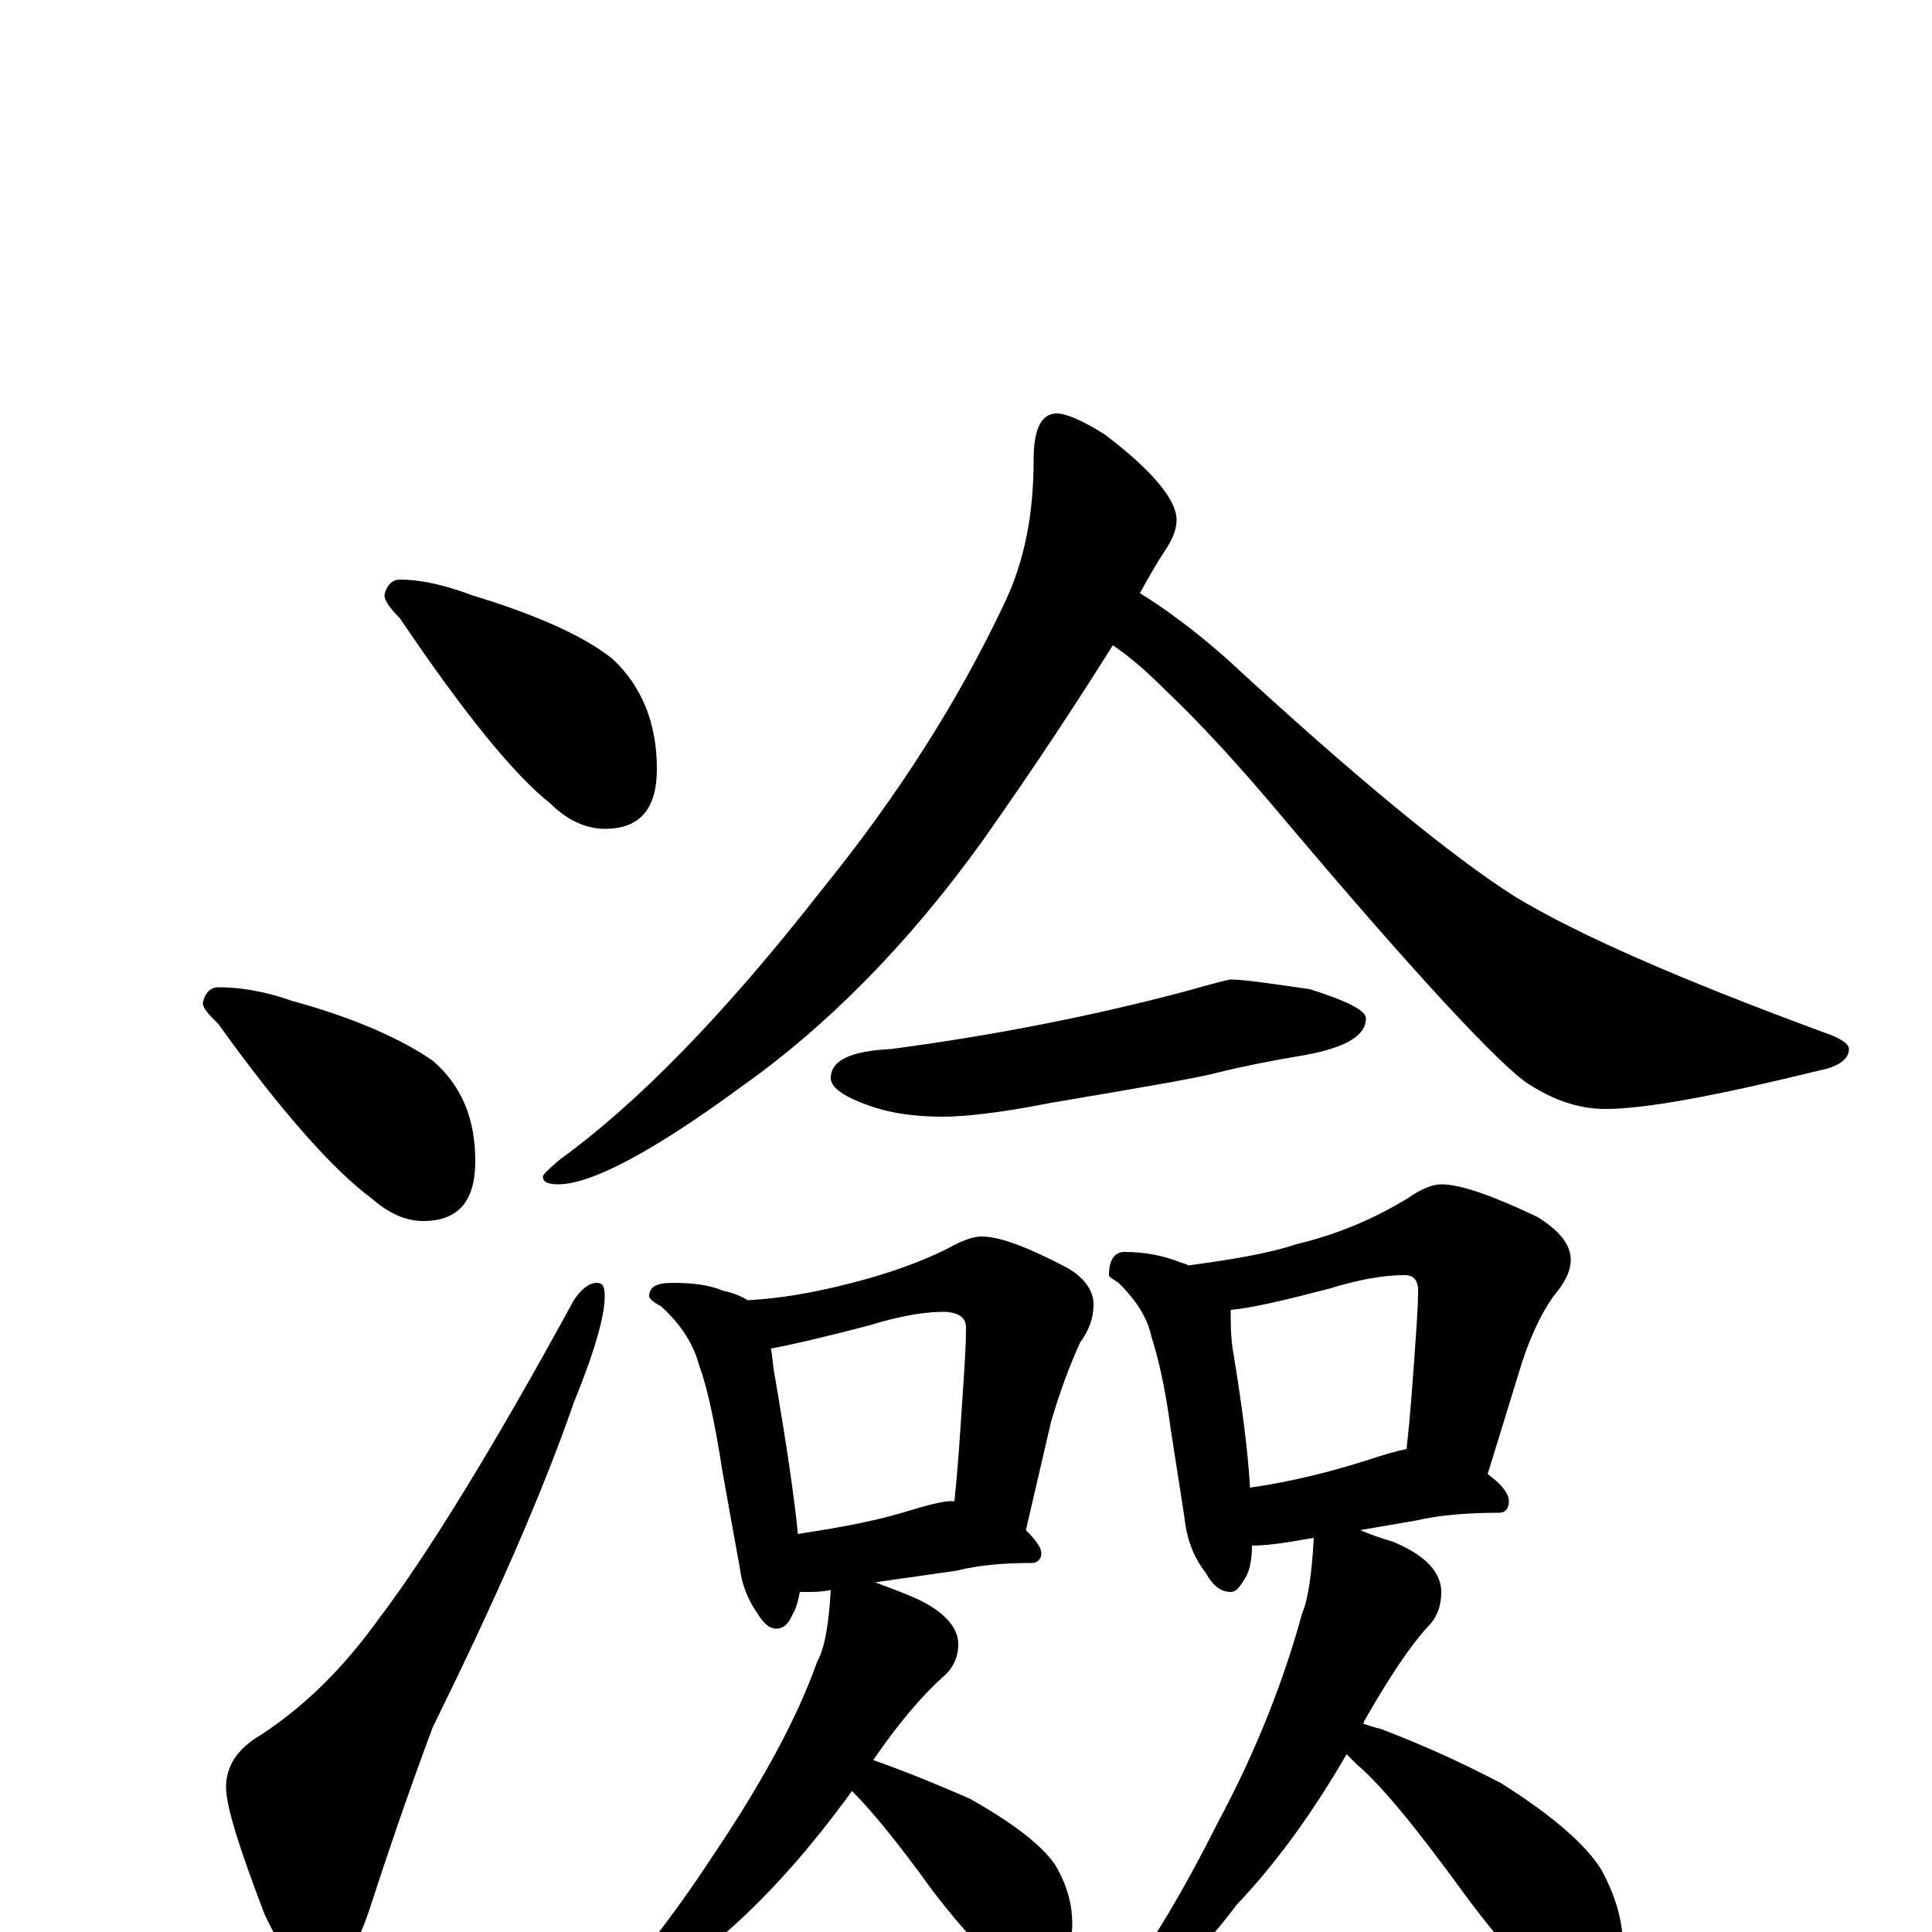 <?xml version="1.0" encoding="utf-8" ?>
<!DOCTYPE svg PUBLIC "-//W3C//DTD SVG 1.1//EN" "http://www.w3.org/Graphics/SVG/1.1/DTD/svg11.dtd">
<svg version="1.1" id="Layer_1" xmlns="http://www.w3.org/2000/svg" xmlns:xlink="http://www.w3.org/1999/xlink" x="0px" y="145px" width="1000px" height="1000px" viewBox="0 0 1000 1000" enable-background="new 0 0 1000 1000" xml:space="preserve">
<g id="Layer_1">
<path id="glyph" transform="matrix(1 0 0 -1 0 1000)" d="M207,700C218,700 231,697 244,692C277,682 302,671 317,659C332,645 340,626 340,602C340,581 331,571 313,571C304,571 294,575 285,584C266,599 240,631 207,680C202,685 199,689 199,692C200,697 203,700 207,700M113,489C124,489 137,487 151,482C184,473 208,462 224,451C239,438 246,421 246,399C246,378 237,368 219,368C210,368 201,372 192,380C173,394 146,424 113,470C108,475 105,478 105,481C106,486 109,489 113,489M309,336C312,336 313,334 313,329C313,319 308,301 297,274C280,225 255,169 224,106C215,82 204,51 192,14C184,-11 175,-23 164,-23C156,-23 147,-12 137,9C124,43 117,65 117,75C117,86 123,95 135,102C158,117 178,137 196,162C221,195 255,250 297,327C301,333 305,336 309,336M547,786C552,786 561,782 572,775C597,756 609,741 609,731C609,726 607,721 603,715C599,709 595,702 590,693C603,685 618,674 635,659C701,598 751,557 784,536C817,516 870,493 943,466C952,463 957,460 957,457C957,452 952,448 942,446C889,433 852,426 831,426C818,426 805,430 791,439C776,449 733,495 663,578C642,603 622,625 603,643C594,652 585,660 576,666C559,639 537,605 508,564C469,510 427,468 383,437C338,404 306,387 289,387C284,387 281,388 281,391C281,392 284,395 290,400C330,429 375,475 425,539C464,587 496,637 520,688C530,709 535,733 535,762C535,778 539,786 547,786M637,493C644,493 657,491 678,488C697,482 707,477 707,473C707,464 697,458 676,454C658,451 643,448 631,445C620,442 590,437 543,429C518,424 499,422 488,422C473,422 461,424 452,427C437,432 430,437 430,442C430,451 440,456 461,457C514,464 565,474 614,487C628,491 636,493 637,493M348,336C358,336 367,335 374,332C379,331 384,329 387,327C405,328 420,331 433,334C454,339 473,345 491,354C498,358 504,360 508,360C517,360 531,355 552,344C561,339 566,332 566,325C566,318 564,312 559,305C554,294 549,281 544,264l-13,-56C536,203 539,199 539,196C539,193 537,191 534,191C520,191 507,190 495,187l-42,-6C458,179 464,177 471,174C488,167 496,158 496,149C496,142 493,136 488,132C477,122 465,108 452,89C469,83 486,76 502,69C525,56 539,45 546,35C552,25 555,15 555,4C555,-3 553,-10 549,-18C546,-24 541,-27 535,-27C532,-27 528,-25 521,-20C512,-13 499,0 483,21C465,46 451,63 441,73C420,44 398,19 375,-1C358,-20 343,-32 330,-38C323,-43 317,-46 313,-46C308,-46 305,-45 305,-43C328,-18 349,9 368,38C393,75 412,109 423,140C427,147 429,160 430,177C425,176 421,176 418,176C417,176 415,176 414,176C413,171 412,167 410,164C408,159 405,157 402,157C398,157 395,160 392,165C387,172 384,180 383,188l-9,50C370,264 366,282 362,293C359,304 353,314 342,324C338,326 336,328 336,329C336,334 340,336 348,336M413,206C432,209 450,212 467,217C480,221 488,223 492,223C493,223 493,223 494,223C496,242 497,259 498,274C499,289 500,302 500,313C500,318 496,321 488,321C479,321 466,319 450,314C427,308 410,304 399,302C400,297 400,293 401,288C407,253 411,226 413,206M582,352C593,352 602,350 610,347C612,346 614,346 615,345C637,348 656,351 671,356C692,361 711,369 729,380C736,385 742,387 746,387C756,387 773,381 796,370C807,363 813,356 813,348C813,342 810,336 804,329C797,319 791,306 786,289l-16,-52C777,232 781,227 781,223C781,219 779,217 776,217C761,217 746,216 733,213l-29,-5C709,206 714,204 721,202C738,195 746,186 746,176C746,169 744,163 739,158C729,147 718,130 706,109C706,108 706,108 705,108C708,107 711,106 715,105C736,97 756,88 777,77C804,60 821,45 829,32C836,19 840,6 840,-7C840,-14 838,-22 834,-29C831,-36 826,-39 820,-39C817,-39 811,-36 804,-31C792,-22 776,-5 757,21C733,54 715,76 702,87C700,89 698,91 697,92C679,61 660,35 640,14C625,-6 612,-19 601,-25C595,-32 590,-35 586,-35C581,-35 578,-34 578,-31C597,-5 614,24 630,56C651,95 665,132 674,165C677,172 679,185 680,204l-6,-1C663,201 654,200 648,200C648,193 647,188 645,184C642,179 640,176 637,176C632,176 628,179 624,186C617,195 614,205 613,215l-7,45C603,283 599,299 596,308C594,318 588,327 579,336C576,338 574,339 574,340C574,348 577,352 582,352M647,230C668,233 688,238 707,244C716,247 723,249 728,250C730,267 731,283 732,296C733,311 734,323 734,332C734,337 732,340 727,340C717,340 704,338 688,333C665,327 648,323 637,322C637,315 637,309 638,302C643,272 646,248 647,230z"/>
</g>
</svg>
